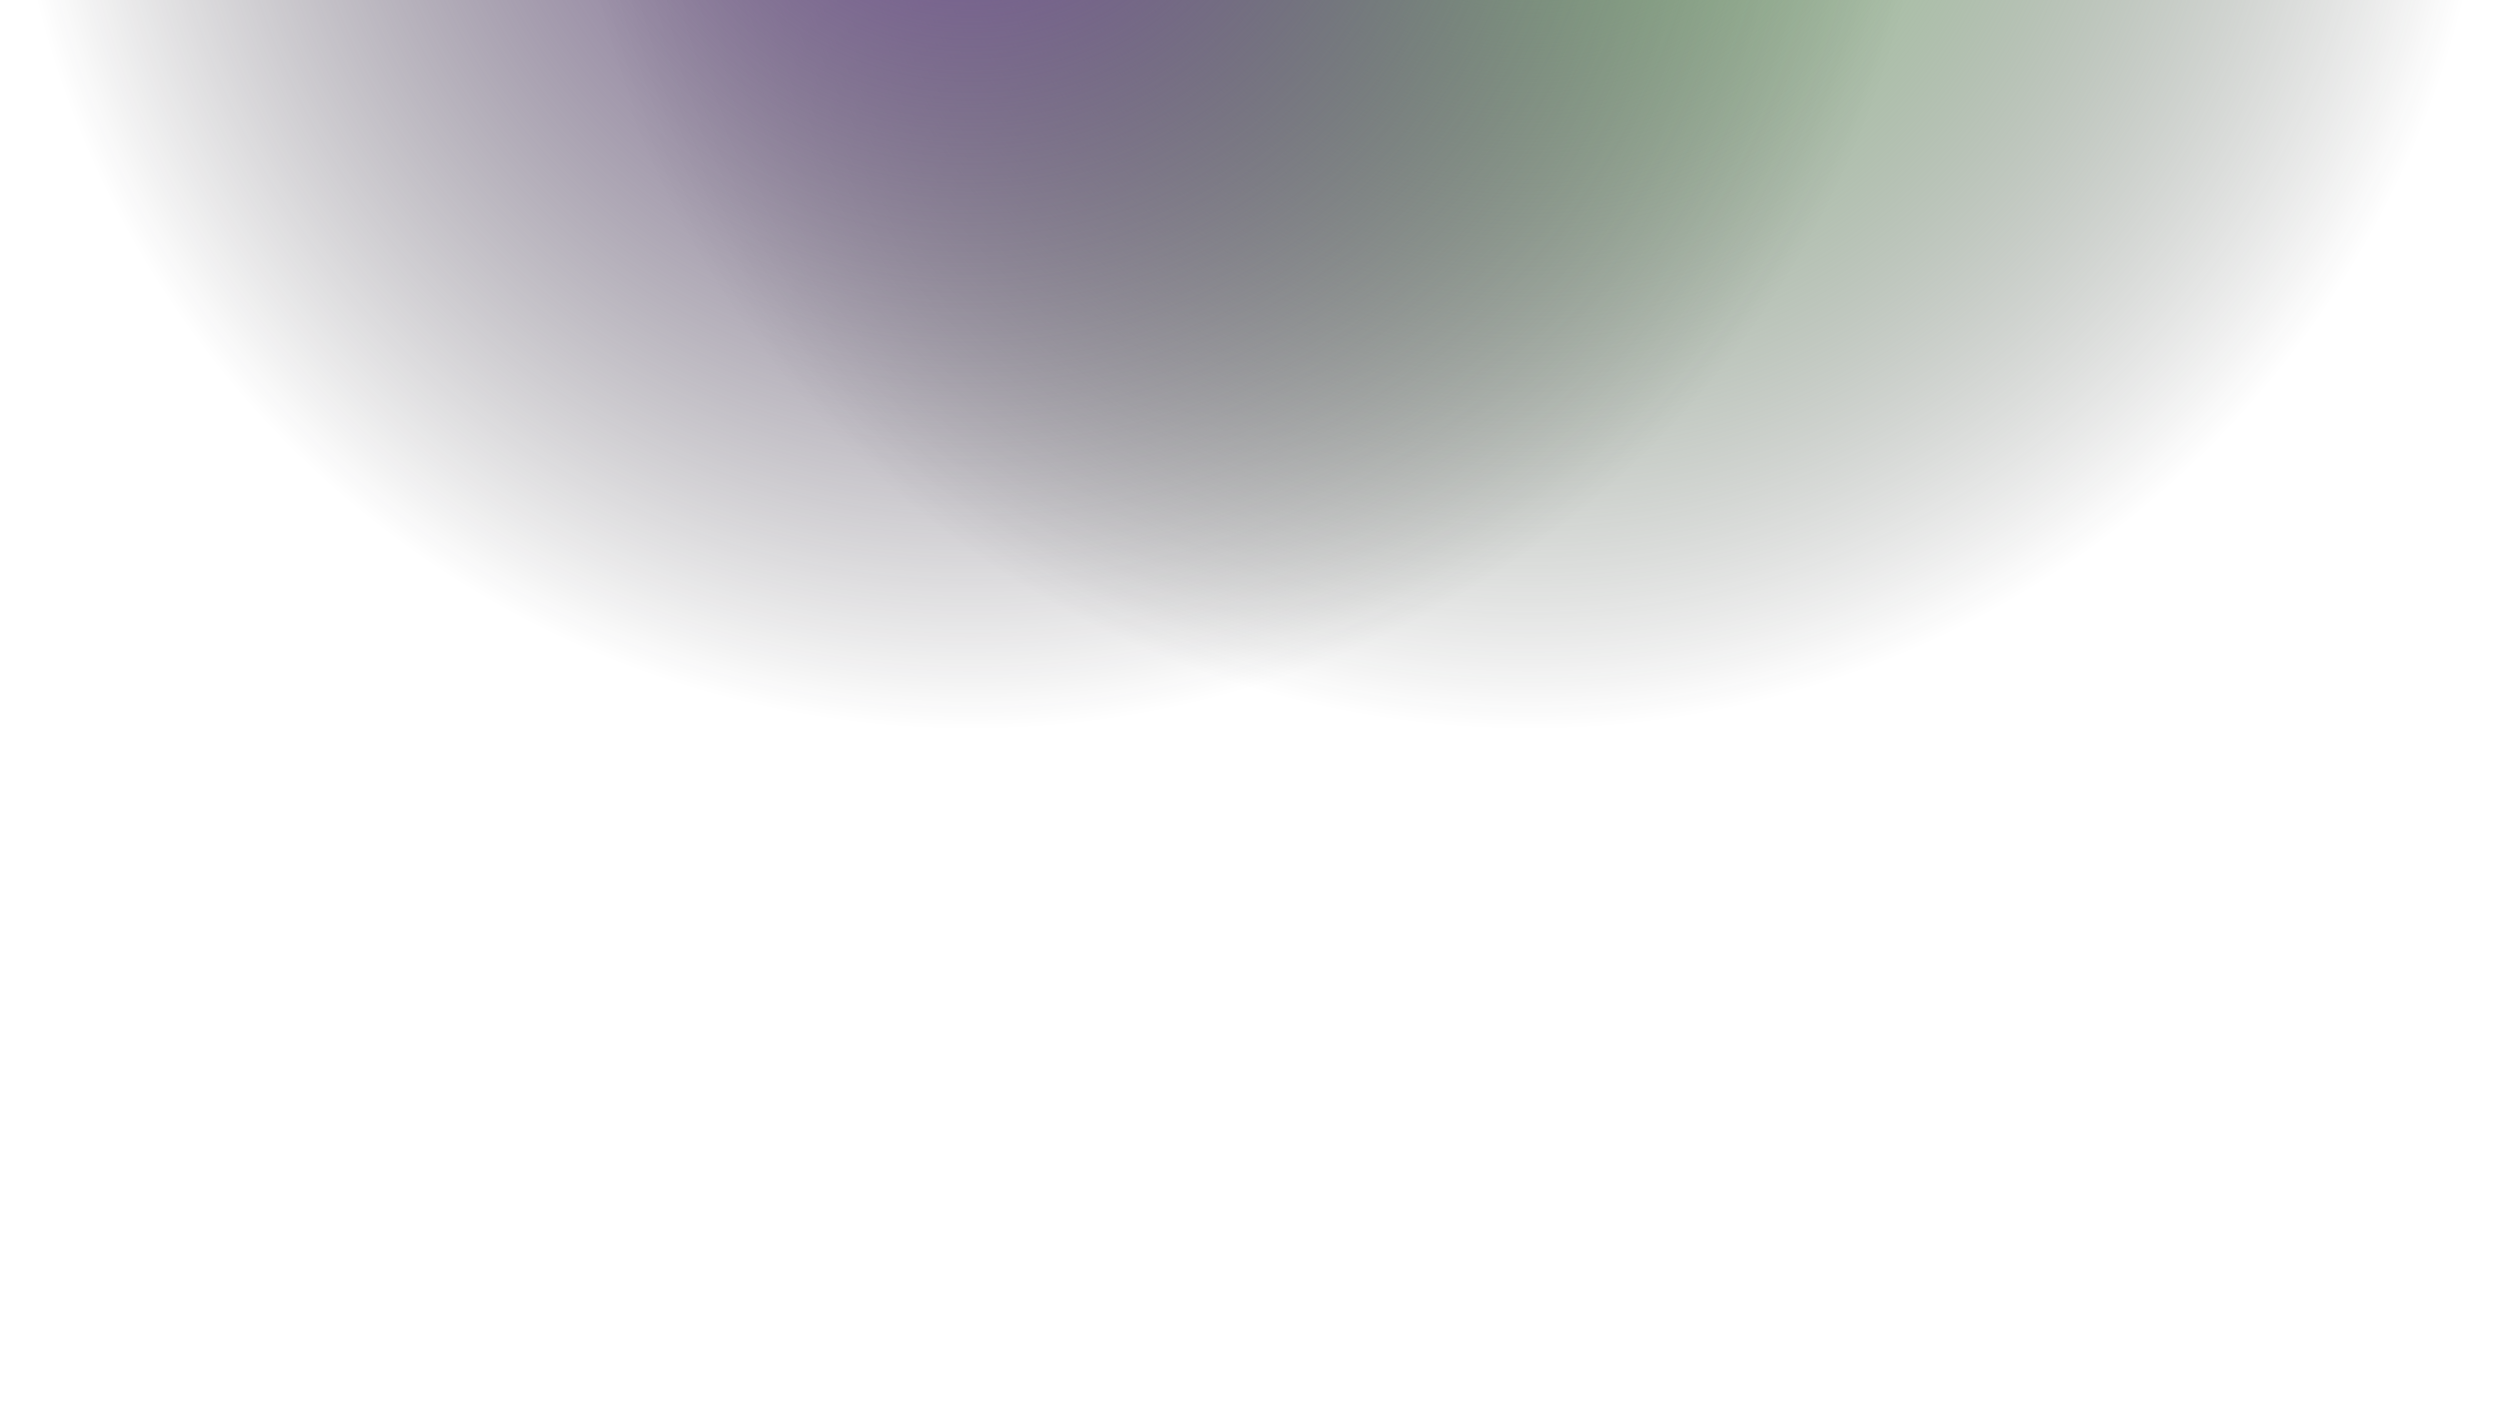 <svg width="1440" height="820" viewBox="0 0 1440 820" fill="none" xmlns="http://www.w3.org/2000/svg">
<g clip-path="url(#clip0_)">
<circle cx="881" cy="-137" r="559" transform="rotate(-180 881 -137)" fill="url(#paint0_radial_)"/>
<circle cx="559" cy="-137" r="559" transform="rotate(-180 559 -137)" fill="url(#paint1_radial_)"/>
</g>
<defs>
<radialGradient id="paint0_radial_" cx="0" cy="0" r="1" gradientUnits="userSpaceOnUse" gradientTransform="translate(881 -137) rotate(90) scale(559)">
<stop stop-color="#AAECA0"/>
<stop offset="1" stop-color="#121214" stop-opacity="0"/>
</radialGradient>
<radialGradient id="paint1_radial_" cx="0" cy="0" r="1" gradientUnits="userSpaceOnUse" gradientTransform="translate(559 -137) rotate(90) scale(559)">
<stop stop-color="#7C57A1"/>
<stop offset="1" stop-color="#121214" stop-opacity="0"/>
</radialGradient>
<clipPath id="clip0_">
<rect width="1440" height="820" fill="white"/>
</clipPath>
</defs>
</svg>
